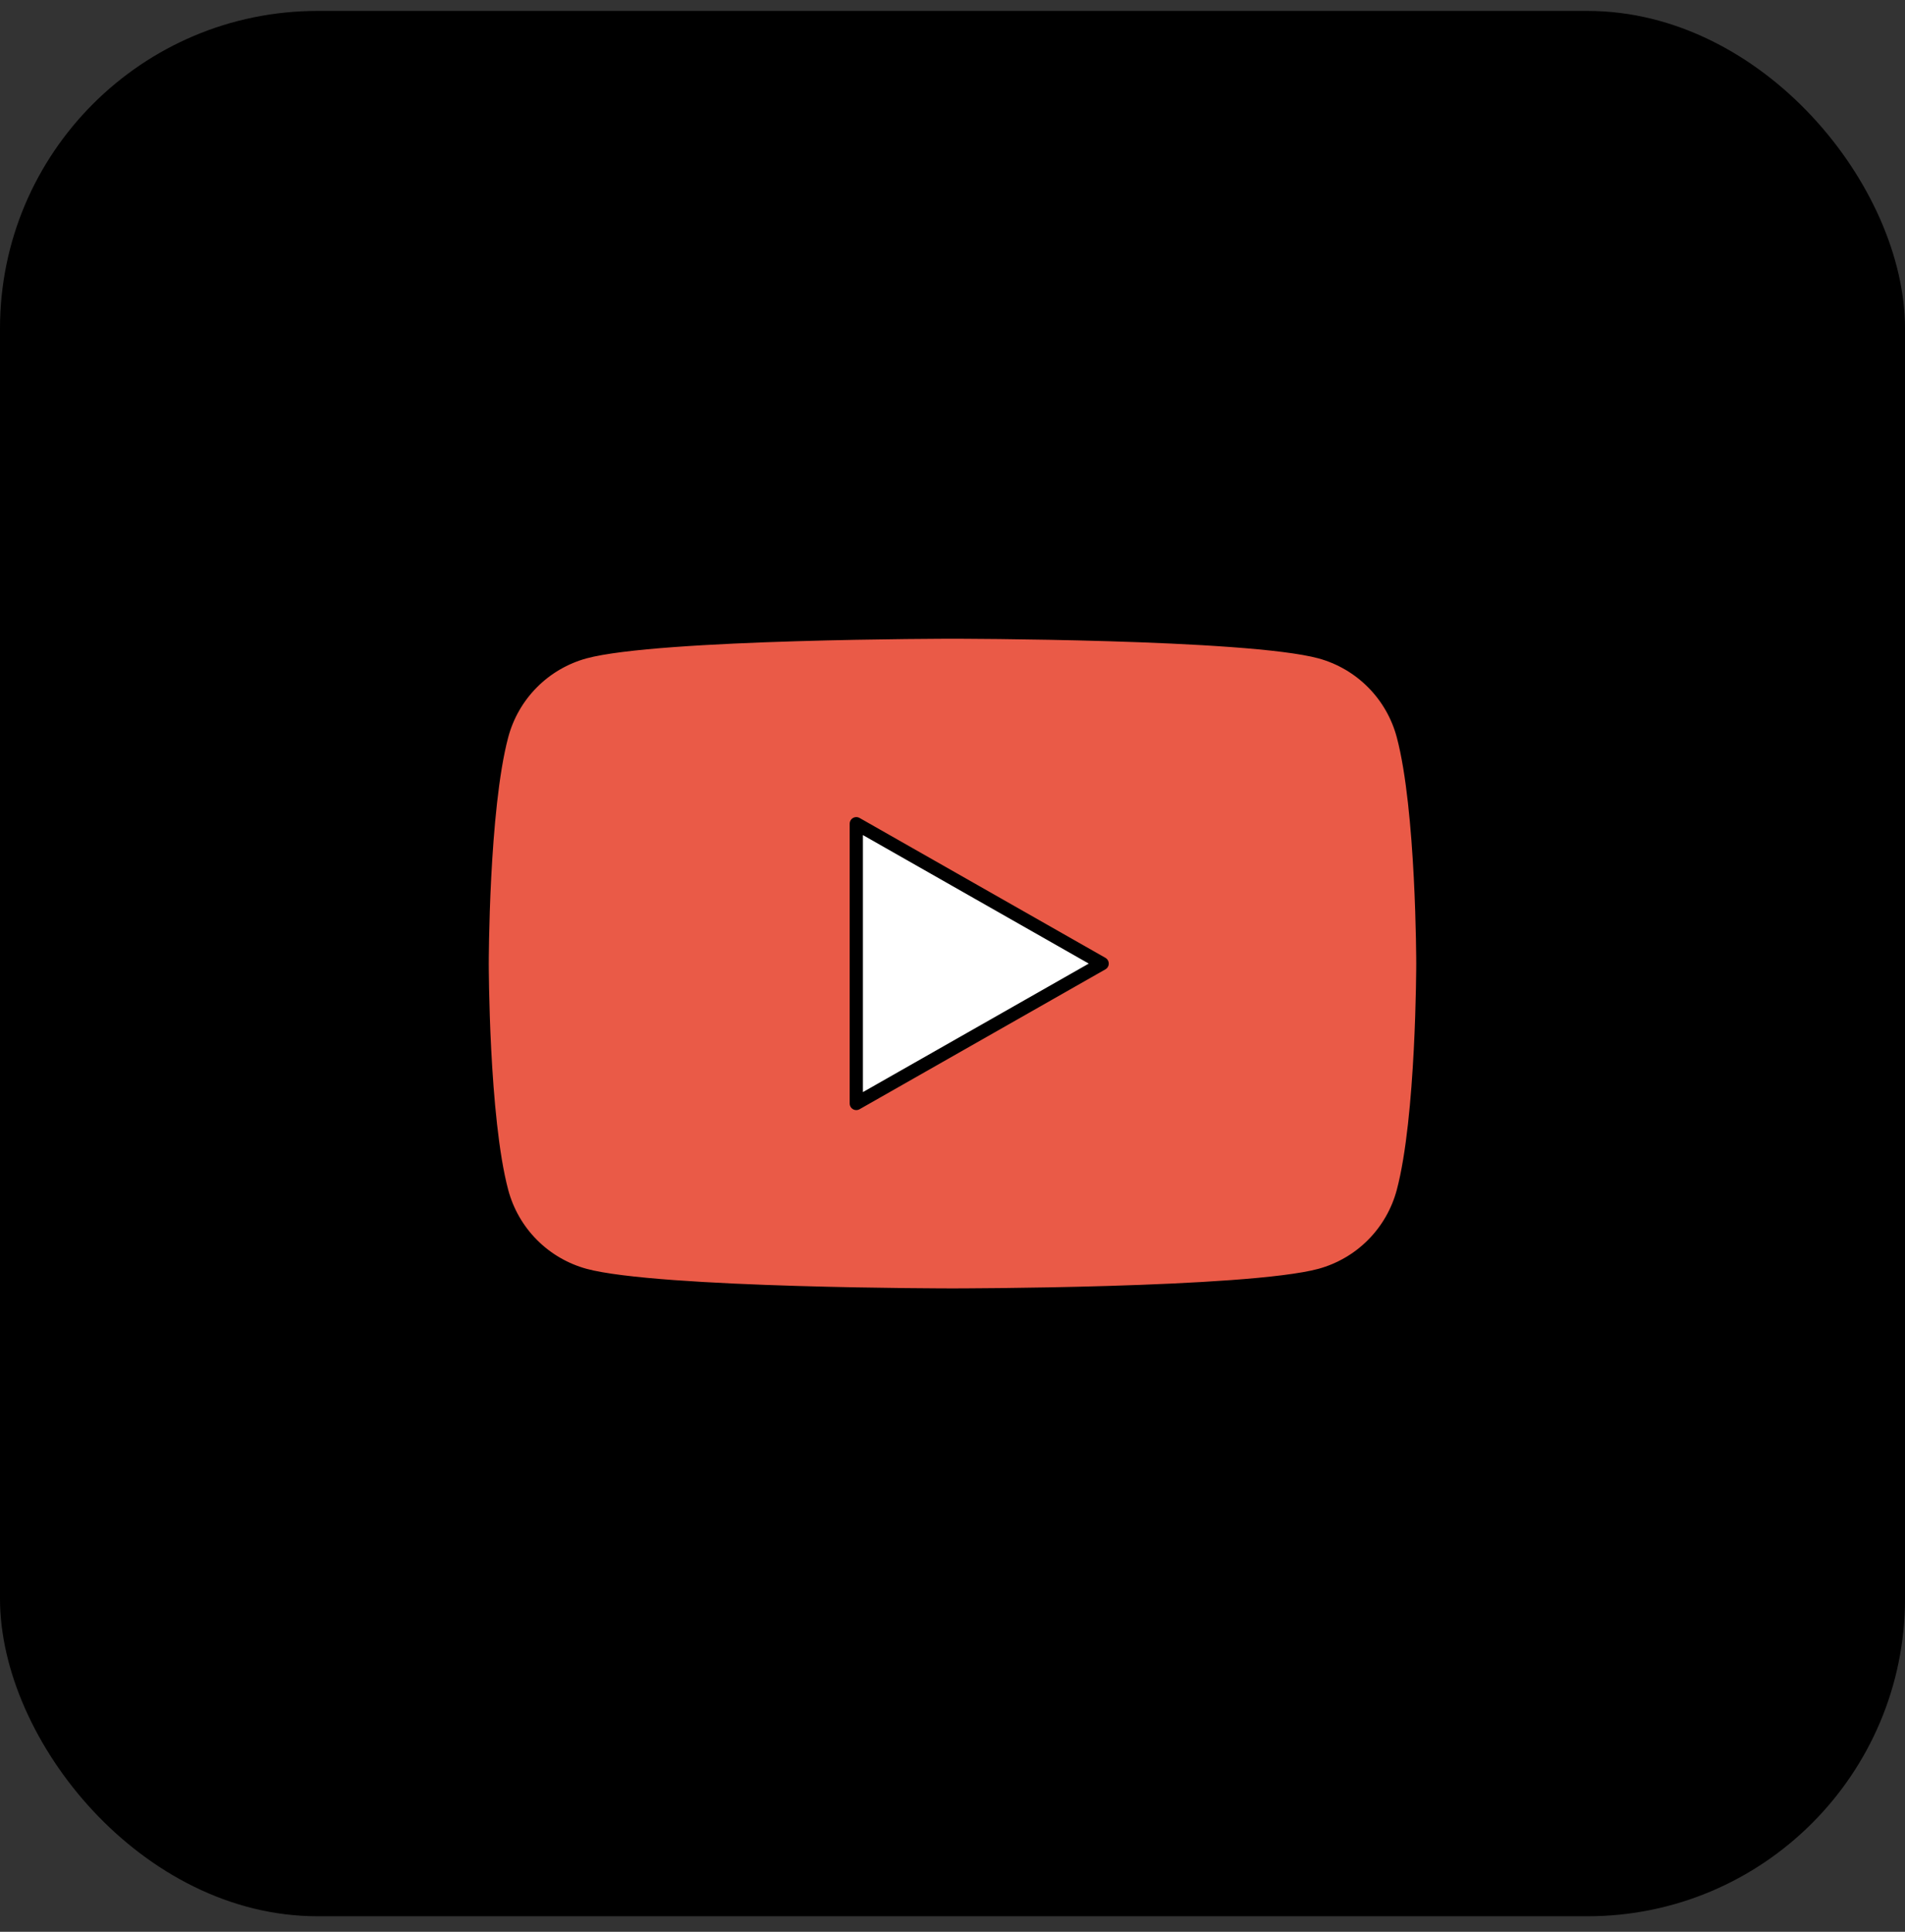 <svg width="72" height="73" viewBox="0 0 72 73" fill="none" xmlns="http://www.w3.org/2000/svg">
<rect x="0" y="0" width="72" height="73" fill="#333333" stroke="none"/>
<rect y="0.413" width="72" height="72" rx="12" fill="black"/>
<path d="M53.034 27.8C52.833 27.043 52.437 26.353 51.885 25.797C51.334 25.242 50.646 24.842 49.891 24.636C47.118 23.888 36 23.888 36 23.888C36 23.888 24.882 23.888 22.109 24.636C21.354 24.842 20.666 25.242 20.115 25.797C19.563 26.353 19.167 27.043 18.966 27.8C18.223 30.59 18.223 36.413 18.223 36.413C18.223 36.413 18.223 42.235 18.966 45.026C19.167 45.783 19.563 46.473 20.115 47.029C20.666 47.584 21.354 47.984 22.109 48.19C24.882 48.937 36 48.937 36 48.937C36 48.937 47.118 48.937 49.891 48.19C50.646 47.984 51.334 47.584 51.885 47.029C52.437 46.473 52.833 45.783 53.034 45.026C53.777 42.235 53.777 36.413 53.777 36.413C53.777 36.413 53.777 30.59 53.034 27.8Z" fill="#EA5A47"/>
<path d="M32.364 41.699L41.656 36.413L32.364 31.127V41.699Z" fill="white"/>
<path d="M53.034 27.8C52.833 27.043 52.437 26.353 51.885 25.797C51.334 25.242 50.646 24.842 49.891 24.636C47.118 23.888 36 23.888 36 23.888C36 23.888 24.882 23.888 22.109 24.636C21.354 24.842 20.666 25.242 20.115 25.797C19.563 26.353 19.167 27.043 18.966 27.8C18.223 30.59 18.223 36.413 18.223 36.413C18.223 36.413 18.223 42.235 18.966 45.026C19.167 45.783 19.563 46.473 20.115 47.029C20.666 47.584 21.354 47.984 22.109 48.19C24.882 48.937 36 48.937 36 48.937C36 48.937 47.118 48.937 49.891 48.19C50.646 47.984 51.334 47.584 51.885 47.029C52.437 46.473 52.833 45.783 53.034 45.026C53.777 42.235 53.777 36.413 53.777 36.413C53.777 36.413 53.777 30.59 53.034 27.8Z" stroke="black" stroke-width="0.5" stroke-miterlimit="10"/>
<path d="M32.364 41.699L41.656 36.413L32.364 31.127V41.699Z" stroke="black" stroke-width="0.5" stroke-miterlimit="10" stroke-linecap="round" stroke-linejoin="round"/>
</svg>
